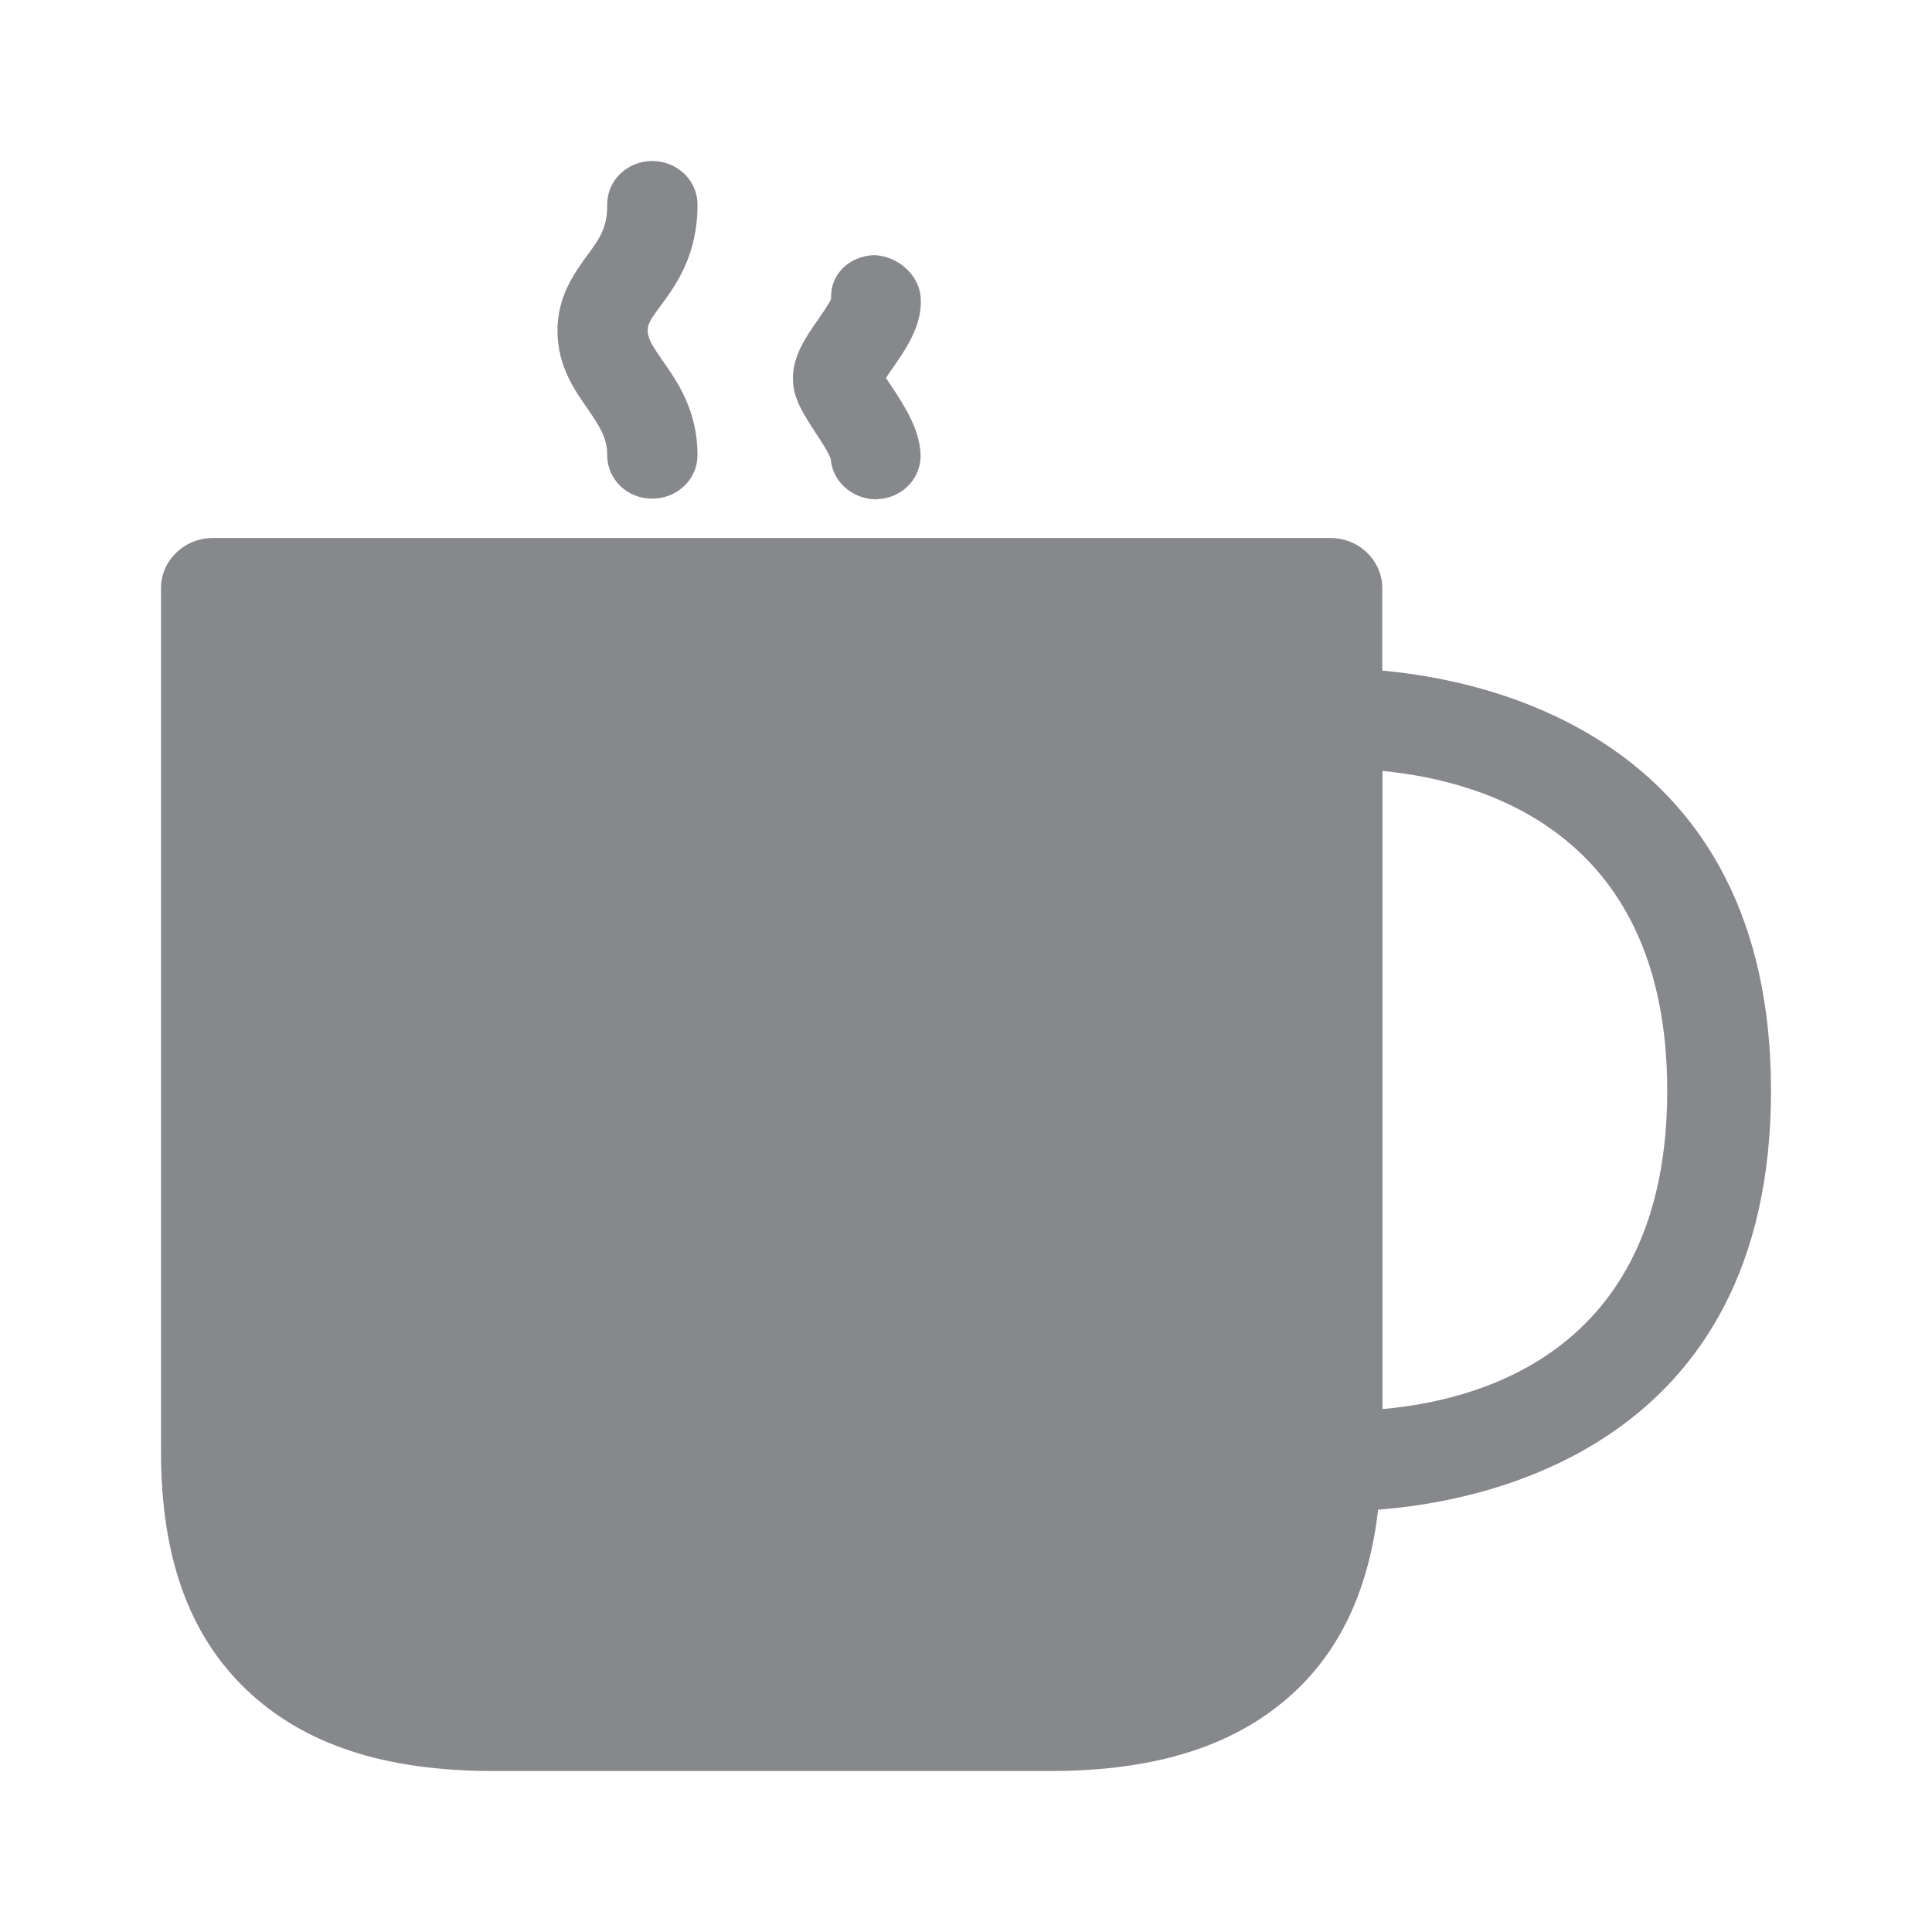 <svg width="24" height="24" viewBox="0 0 24 24" fill="none" xmlns="http://www.w3.org/2000/svg">
<path fill-rule="evenodd" clip-rule="evenodd" d="M17.174 17.504C18.483 17.388 20.711 16.725 20.711 13.549C20.711 10.388 18.494 9.705 17.174 9.577V17.504ZM17.174 8.331C18.534 8.453 22 9.19 22 13.549C22 17.985 18.426 18.657 17.12 18.753C17.009 19.698 16.682 20.444 16.107 20.993C15.396 21.67 14.397 22 13.049 22H6.123C4.774 22 3.776 21.67 3.064 20.993C2.347 20.31 2 19.34 2 18.031V7.307C2 6.962 2.29 6.683 2.646 6.683H16.526C16.881 6.683 17.171 6.962 17.171 7.307V8.331H17.174ZM7.543 5.656C7.543 5.443 7.46 5.315 7.304 5.084C7.136 4.845 6.928 4.547 6.925 4.117C6.922 3.679 7.139 3.389 7.295 3.172C7.446 2.967 7.546 2.831 7.543 2.543C7.54 2.245 7.787 2.003 8.098 2H8.103C8.411 2 8.661 2.239 8.664 2.532C8.67 3.167 8.394 3.545 8.209 3.795C8.083 3.963 8.044 4.026 8.046 4.108C8.046 4.211 8.112 4.308 8.234 4.484C8.416 4.746 8.667 5.104 8.664 5.656C8.664 5.955 8.413 6.194 8.103 6.194C7.793 6.197 7.543 5.955 7.543 5.656ZM10.32 5.705C10.303 5.636 10.189 5.463 10.129 5.372C9.99 5.158 9.856 4.959 9.85 4.723C9.839 4.433 10.012 4.185 10.163 3.969C10.217 3.889 10.311 3.758 10.325 3.707C10.311 3.408 10.547 3.184 10.855 3.169C11.148 3.178 11.424 3.411 11.438 3.71C11.455 4.049 11.253 4.336 11.091 4.569C11.065 4.606 11.034 4.652 11.005 4.695C11.025 4.726 11.048 4.76 11.074 4.797C11.225 5.027 11.415 5.312 11.435 5.625C11.455 5.924 11.225 6.18 10.915 6.2C10.9 6.2 10.889 6.203 10.875 6.203C10.587 6.197 10.343 5.984 10.32 5.705Z" fill="#86888C"/>
</svg>
